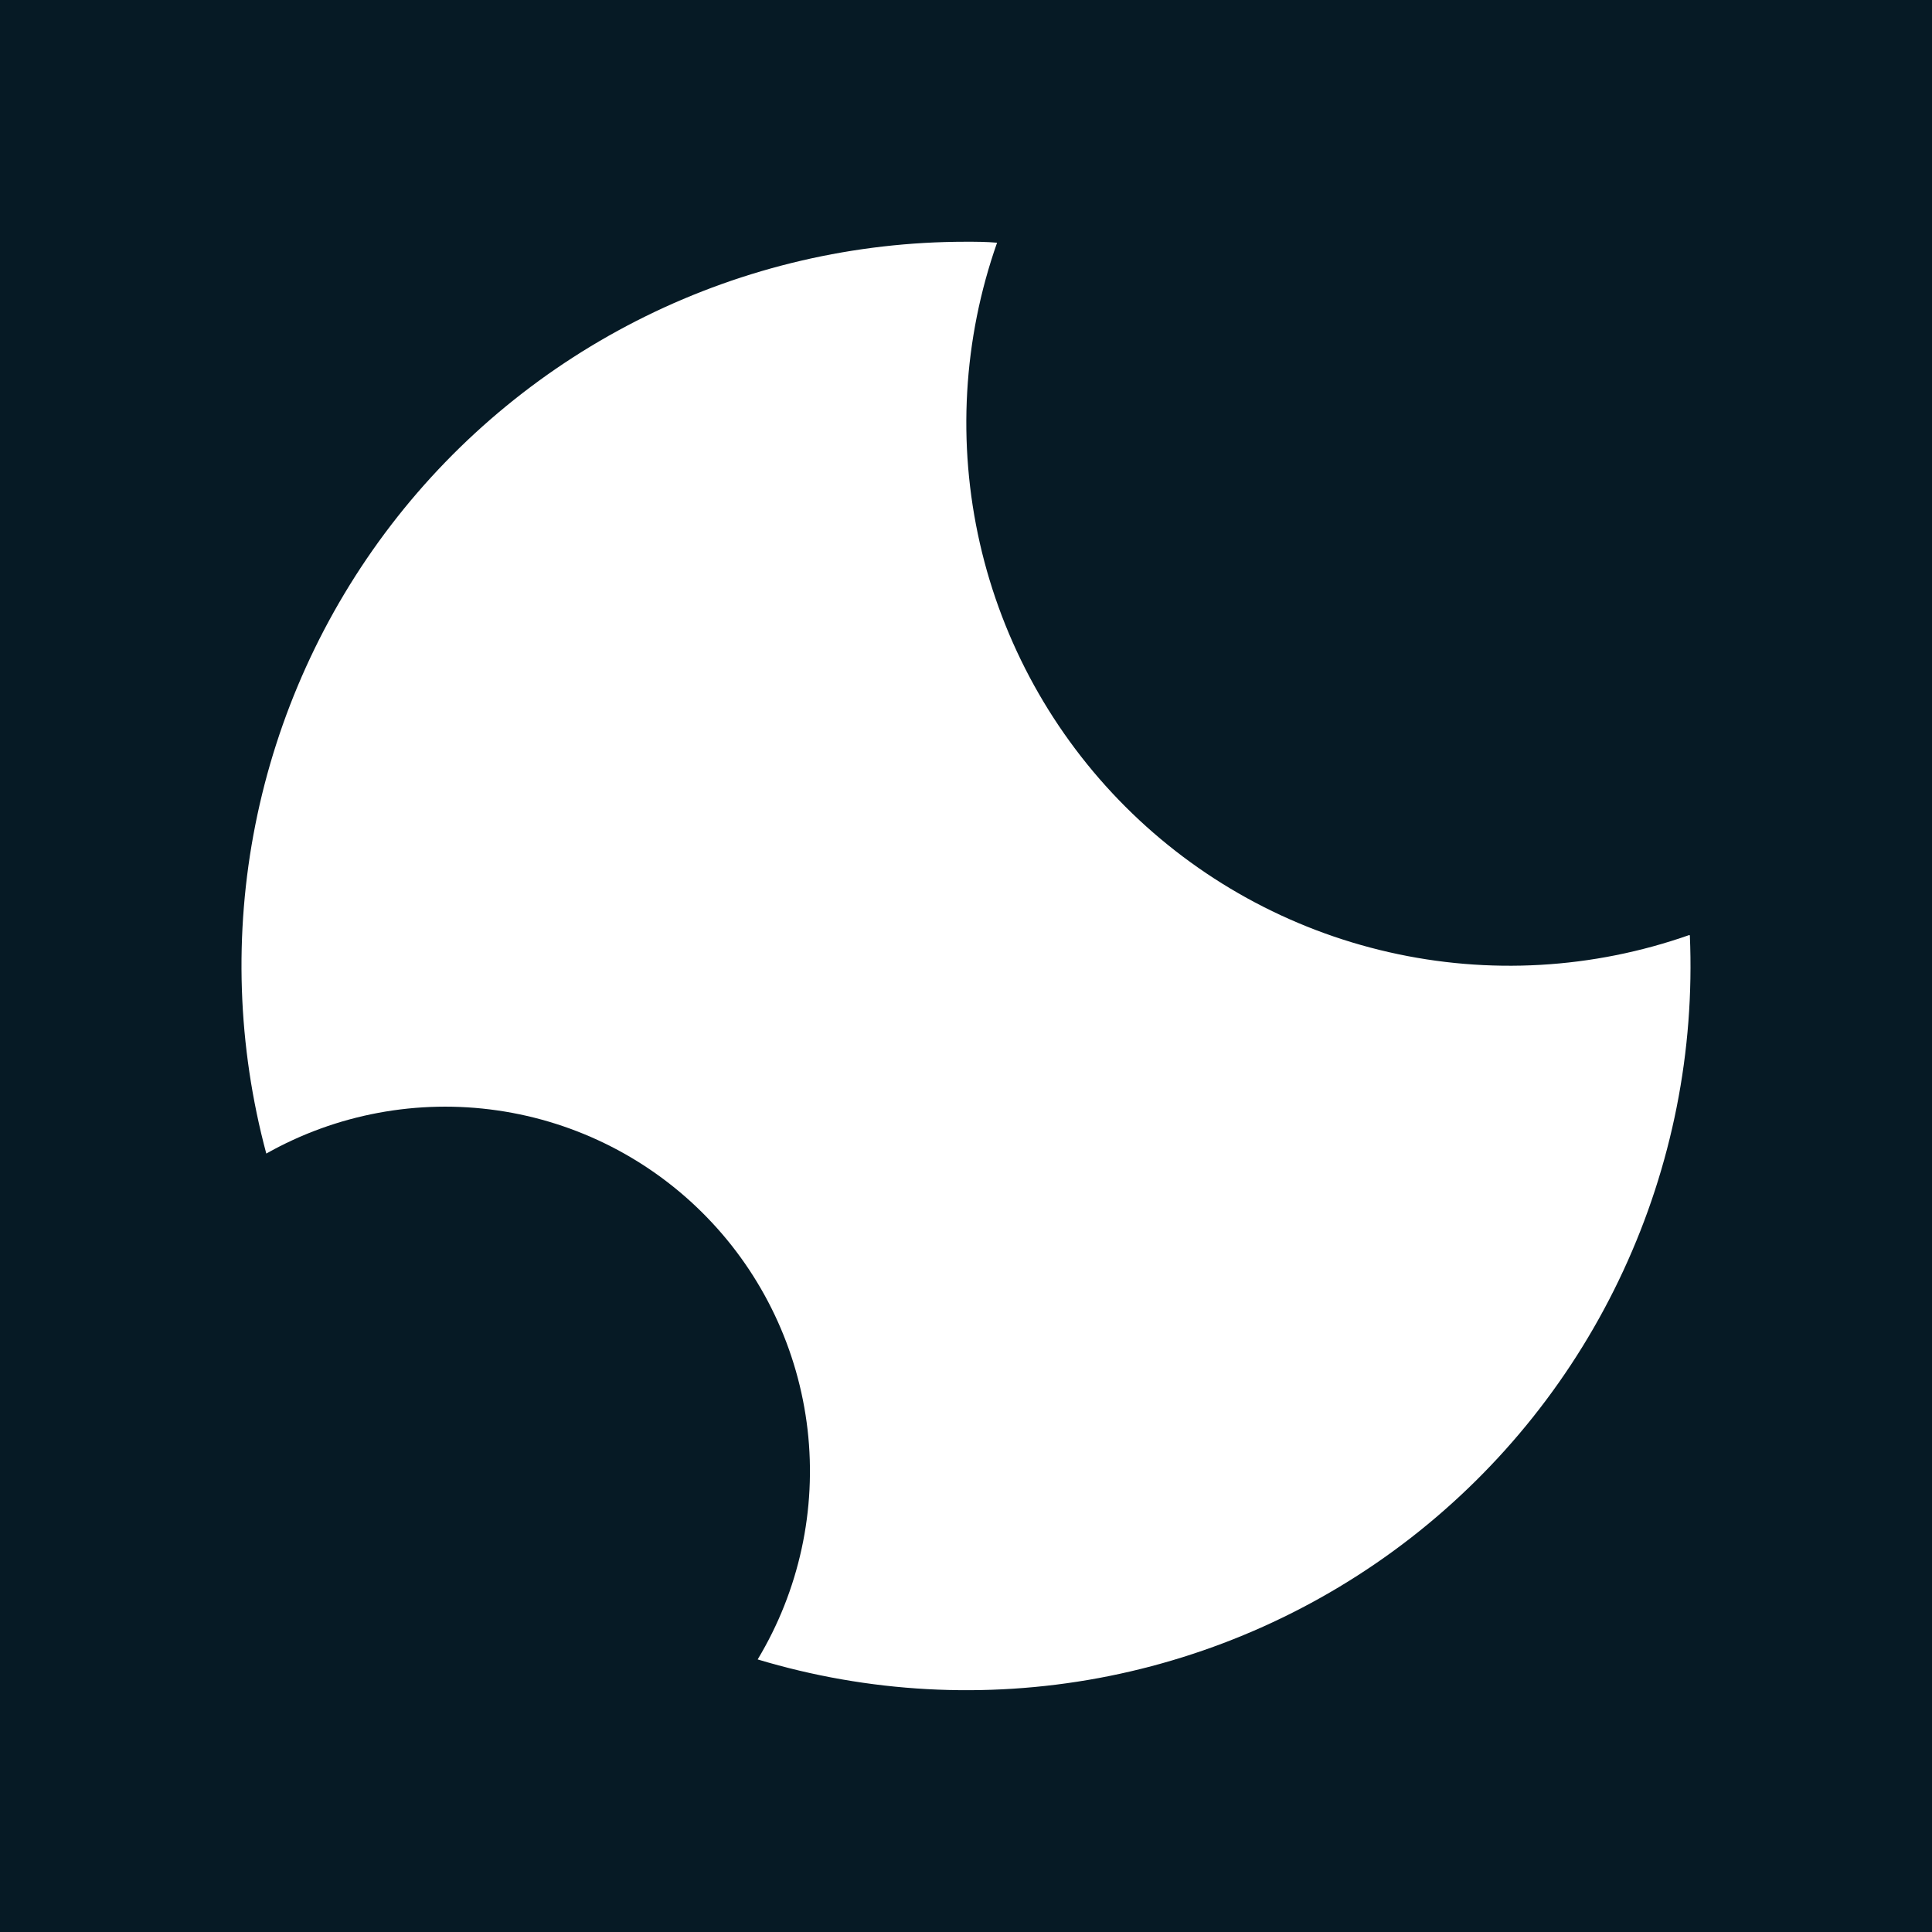 <svg width="24" height="24" viewBox="0 0 24 24" fill="none" xmlns="http://www.w3.org/2000/svg">
<rect x="0" y="0" width="24" height="24" fill="#808080" stroke="none"/>
<g clip-path="url(#clip0_328_31123)">
<path d="M24 0H0V24H24V0Z" fill="#061A25"/>
<path d="M20.986 11.615C19.787 12.037 18.493 12.111 17.253 11.828C16.014 11.546 14.879 10.92 13.98 10.021C13.081 9.122 12.454 7.987 12.172 6.748C11.89 5.508 11.964 4.214 12.386 3.015C12.251 3.003 12.127 3.003 11.998 3.003C10.618 3.003 9.256 3.32 8.018 3.93C6.78 4.54 5.698 5.427 4.858 6.522C4.018 7.618 3.441 8.891 3.172 10.245C2.903 11.599 2.95 12.997 3.308 14.33C4.179 13.839 5.189 13.651 6.179 13.794C7.169 13.937 8.084 14.403 8.781 15.121C9.478 15.838 9.917 16.766 10.032 17.76C10.146 18.754 9.928 19.757 9.412 20.614C10.787 21.028 12.24 21.107 13.651 20.845C15.062 20.582 16.39 19.986 17.523 19.106C18.657 18.225 19.563 17.087 20.166 15.784C20.77 14.482 21.053 13.055 20.992 11.621L20.986 11.615Z" fill="white"/>
</g>
<defs>
<clipPath id="clip0_328_31123">
<rect width="24" height="24" fill="white"/>
</clipPath>
</defs>
</svg>
